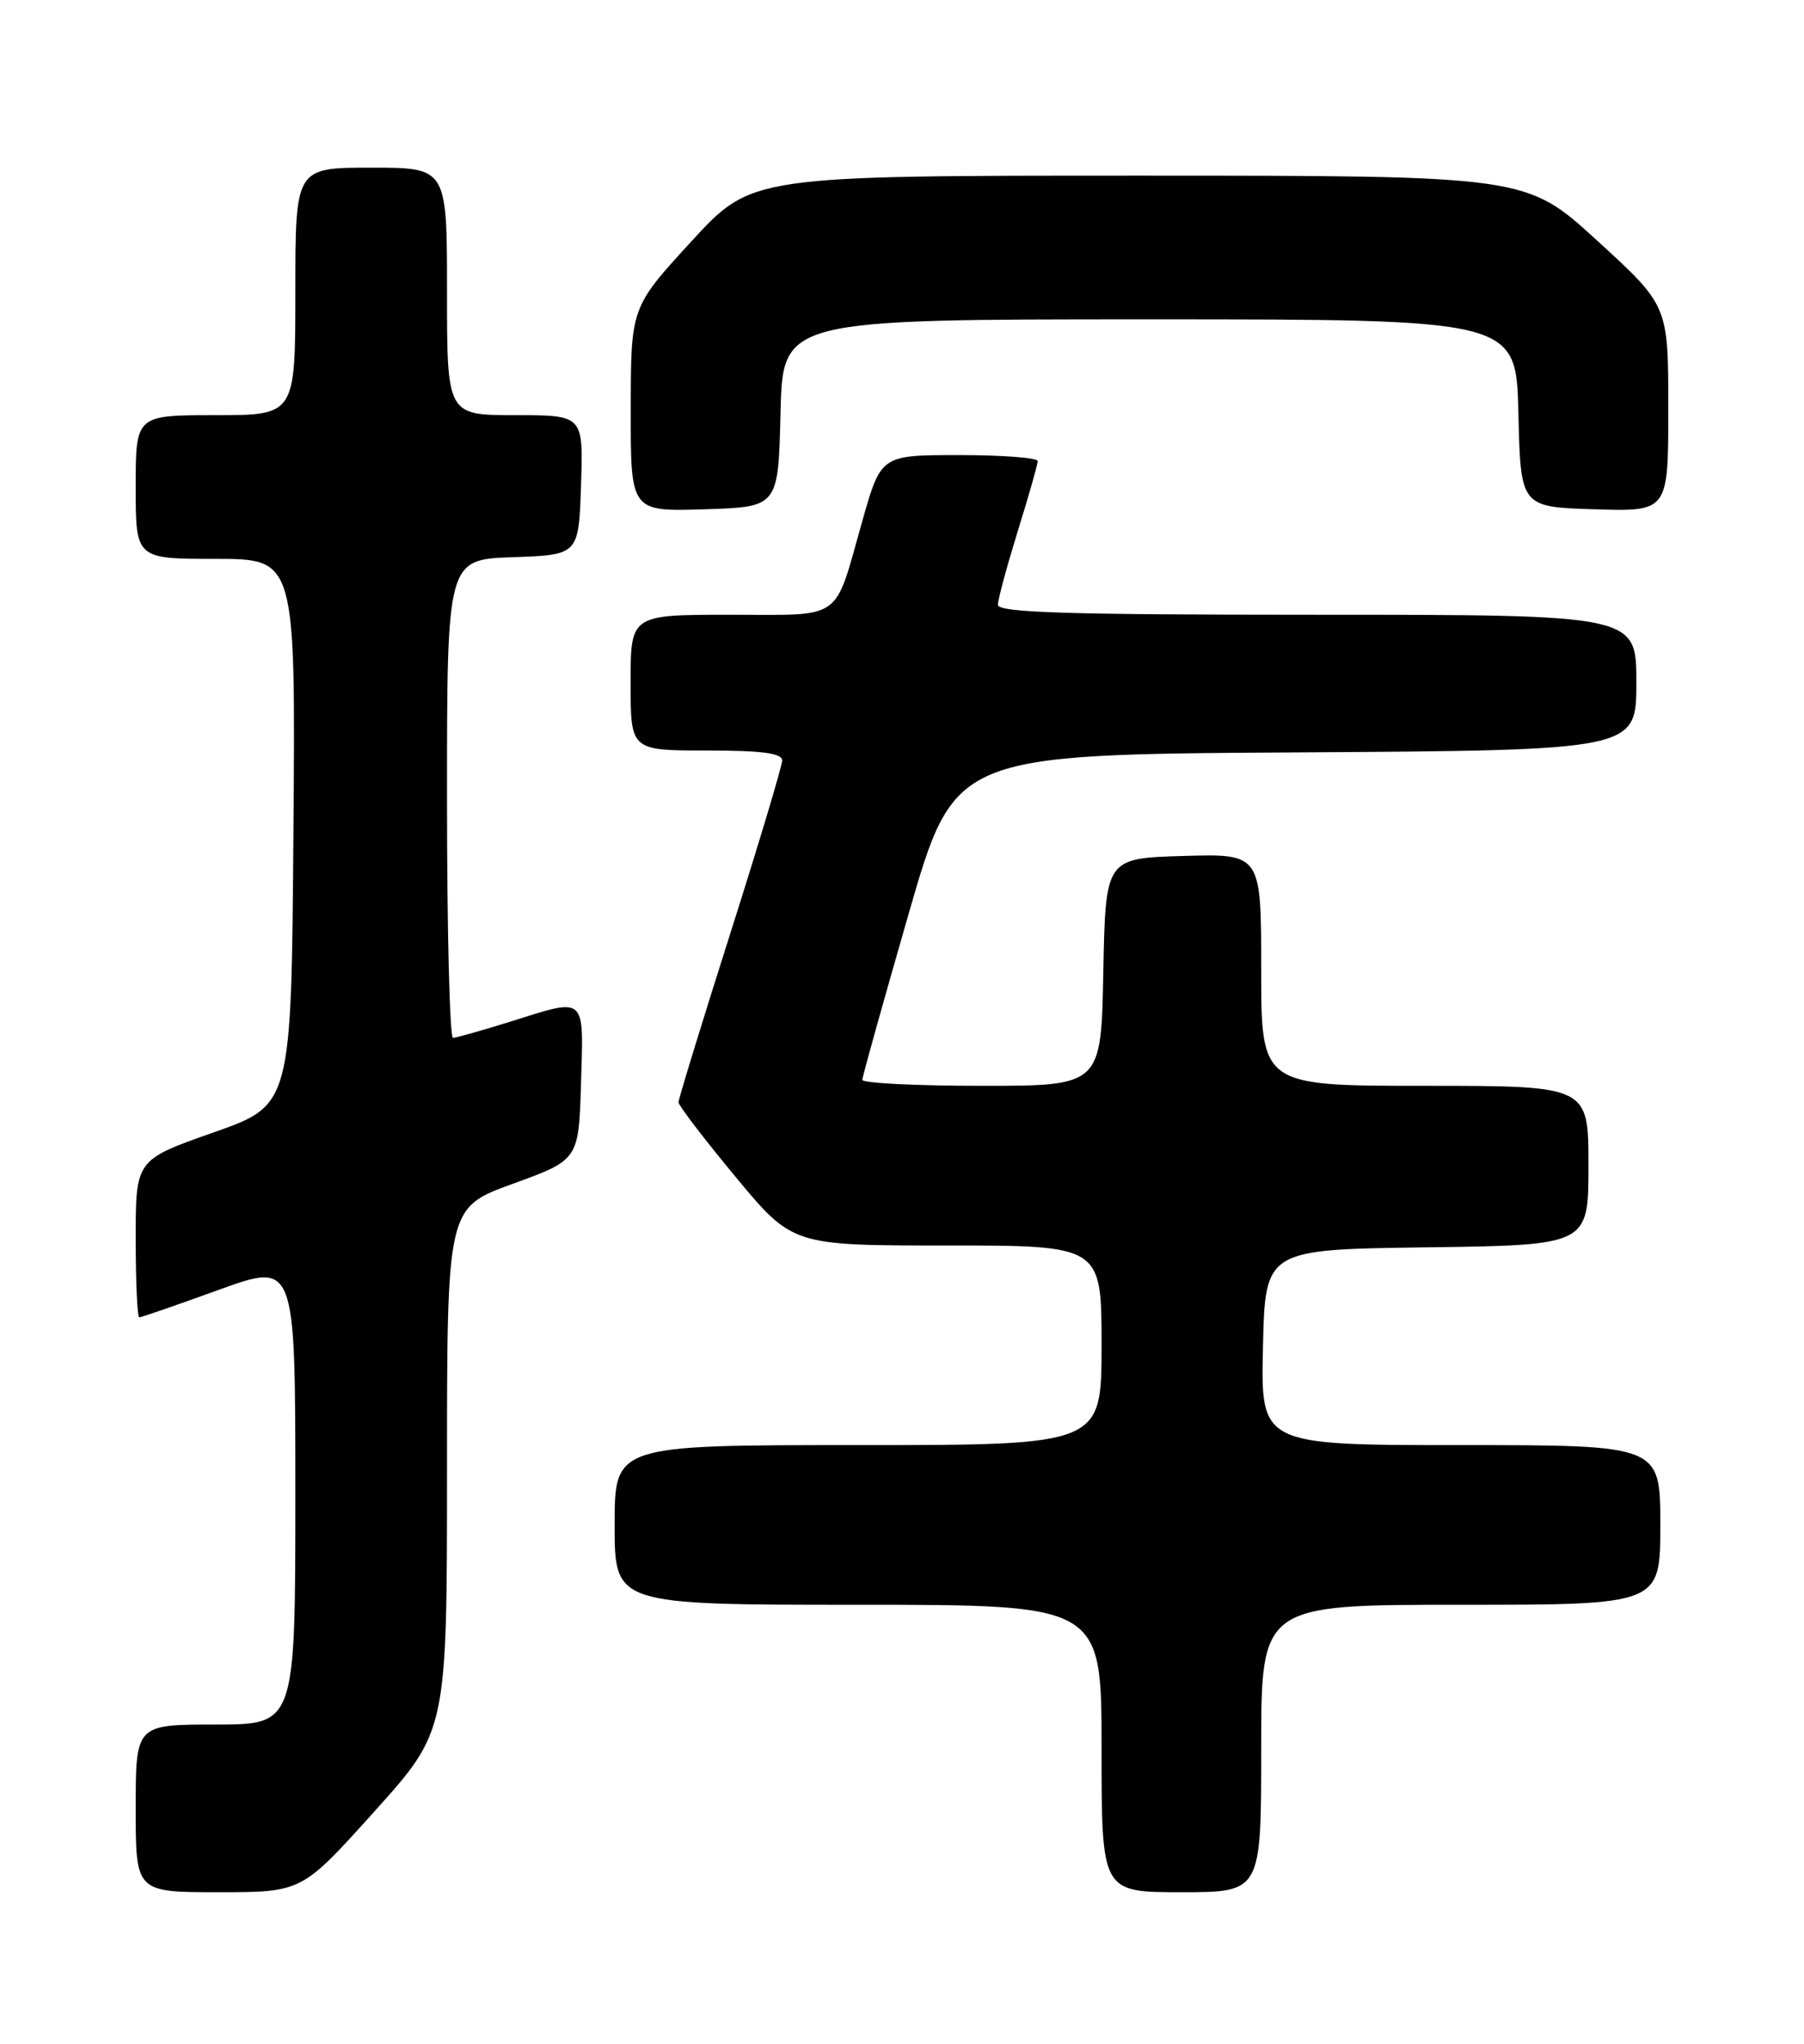 <?xml version="1.0" encoding="UTF-8" standalone="no"?>
<!DOCTYPE svg PUBLIC "-//W3C//DTD SVG 1.1//EN" "http://www.w3.org/Graphics/SVG/1.1/DTD/svg11.dtd" >
<svg xmlns="http://www.w3.org/2000/svg" xmlns:xlink="http://www.w3.org/1999/xlink" version="1.1" viewBox="0 0 226 256">
 <g >
 <path fill="currentColor"
d=" M 46.90 226.89 C 56.00 216.78 56.00 216.78 56.00 184.02 C 56.00 151.26 56.00 151.26 64.25 148.27 C 72.50 145.27 72.50 145.27 72.79 135.64 C 73.11 124.58 73.55 124.94 63.84 127.99 C 60.35 129.08 57.16 129.98 56.75 129.99 C 56.34 129.99 56.00 116.52 56.00 100.04 C 56.00 70.08 56.00 70.08 64.25 69.79 C 72.50 69.50 72.50 69.50 72.79 60.75 C 73.08 52.00 73.08 52.00 64.54 52.00 C 56.00 52.00 56.00 52.00 56.00 36.50 C 56.00 21.00 56.00 21.00 46.50 21.00 C 37.00 21.00 37.00 21.00 37.00 36.50 C 37.00 52.00 37.00 52.00 27.00 52.00 C 17.00 52.00 17.00 52.00 17.00 61.00 C 17.00 70.00 17.00 70.00 27.01 70.00 C 37.03 70.00 37.03 70.00 36.76 104.20 C 36.50 138.41 36.50 138.41 26.75 141.84 C 17.00 145.27 17.00 145.27 17.00 155.13 C 17.00 160.56 17.20 165.00 17.45 165.00 C 17.70 165.00 22.20 163.44 27.45 161.54 C 37.00 158.09 37.00 158.09 37.00 187.04 C 37.00 216.00 37.00 216.00 27.00 216.00 C 17.00 216.00 17.00 216.00 17.00 226.50 C 17.00 237.00 17.00 237.00 27.40 237.00 C 37.81 237.00 37.81 237.00 46.90 226.89 Z  M 158.00 219.00 C 158.00 201.00 158.00 201.00 183.00 201.00 C 208.00 201.00 208.00 201.00 208.00 191.00 C 208.00 181.00 208.00 181.00 182.97 181.00 C 157.94 181.00 157.94 181.00 158.22 168.75 C 158.50 156.50 158.50 156.50 178.75 156.23 C 199.00 155.96 199.00 155.96 199.00 145.98 C 199.00 136.00 199.00 136.00 178.50 136.00 C 158.00 136.00 158.00 136.00 158.00 121.46 C 158.00 106.93 158.00 106.93 148.25 107.21 C 138.50 107.50 138.50 107.50 138.22 121.75 C 137.95 136.00 137.95 136.00 122.97 136.00 C 114.74 136.00 108.01 135.66 108.03 135.25 C 108.04 134.84 110.65 125.50 113.82 114.50 C 119.58 94.50 119.58 94.50 162.29 94.24 C 205.00 93.98 205.00 93.98 205.00 85.49 C 205.00 77.00 205.00 77.00 165.00 77.00 C 133.66 77.00 125.00 76.73 125.02 75.75 C 125.02 75.06 126.15 70.90 127.51 66.50 C 128.88 62.10 130.00 58.16 130.00 57.75 C 130.00 57.34 125.58 57.00 120.19 57.00 C 110.37 57.00 110.37 57.00 108.03 65.25 C 104.42 77.99 105.81 77.00 91.46 77.00 C 79.00 77.00 79.00 77.00 79.00 85.50 C 79.00 94.00 79.00 94.00 88.50 94.00 C 95.44 94.00 98.00 94.34 97.99 95.25 C 97.98 95.94 95.06 105.69 91.49 116.91 C 87.92 128.14 85.00 137.66 85.00 138.06 C 85.00 138.45 88.21 142.66 92.14 147.39 C 99.28 156.00 99.28 156.00 118.64 156.00 C 138.00 156.00 138.00 156.00 138.00 168.50 C 138.00 181.00 138.00 181.00 107.50 181.00 C 77.00 181.00 77.00 181.00 77.00 191.00 C 77.00 201.00 77.00 201.00 107.50 201.00 C 138.00 201.00 138.00 201.00 138.00 219.00 C 138.00 237.00 138.00 237.00 148.00 237.00 C 158.00 237.00 158.00 237.00 158.00 219.00 Z  M 97.78 51.75 C 98.06 40.00 98.06 40.00 144.00 40.00 C 189.94 40.00 189.94 40.00 190.22 51.75 C 190.50 63.50 190.50 63.50 199.75 63.79 C 209.00 64.08 209.00 64.08 209.00 51.18 C 209.00 38.28 209.00 38.28 200.09 30.14 C 191.19 22.00 191.19 22.00 142.68 22.00 C 94.17 22.00 94.17 22.00 86.60 30.25 C 79.03 38.50 79.03 38.50 79.02 51.29 C 79.00 64.08 79.00 64.08 88.25 63.79 C 97.50 63.50 97.50 63.50 97.78 51.75 Z "/>
</g>
</svg>